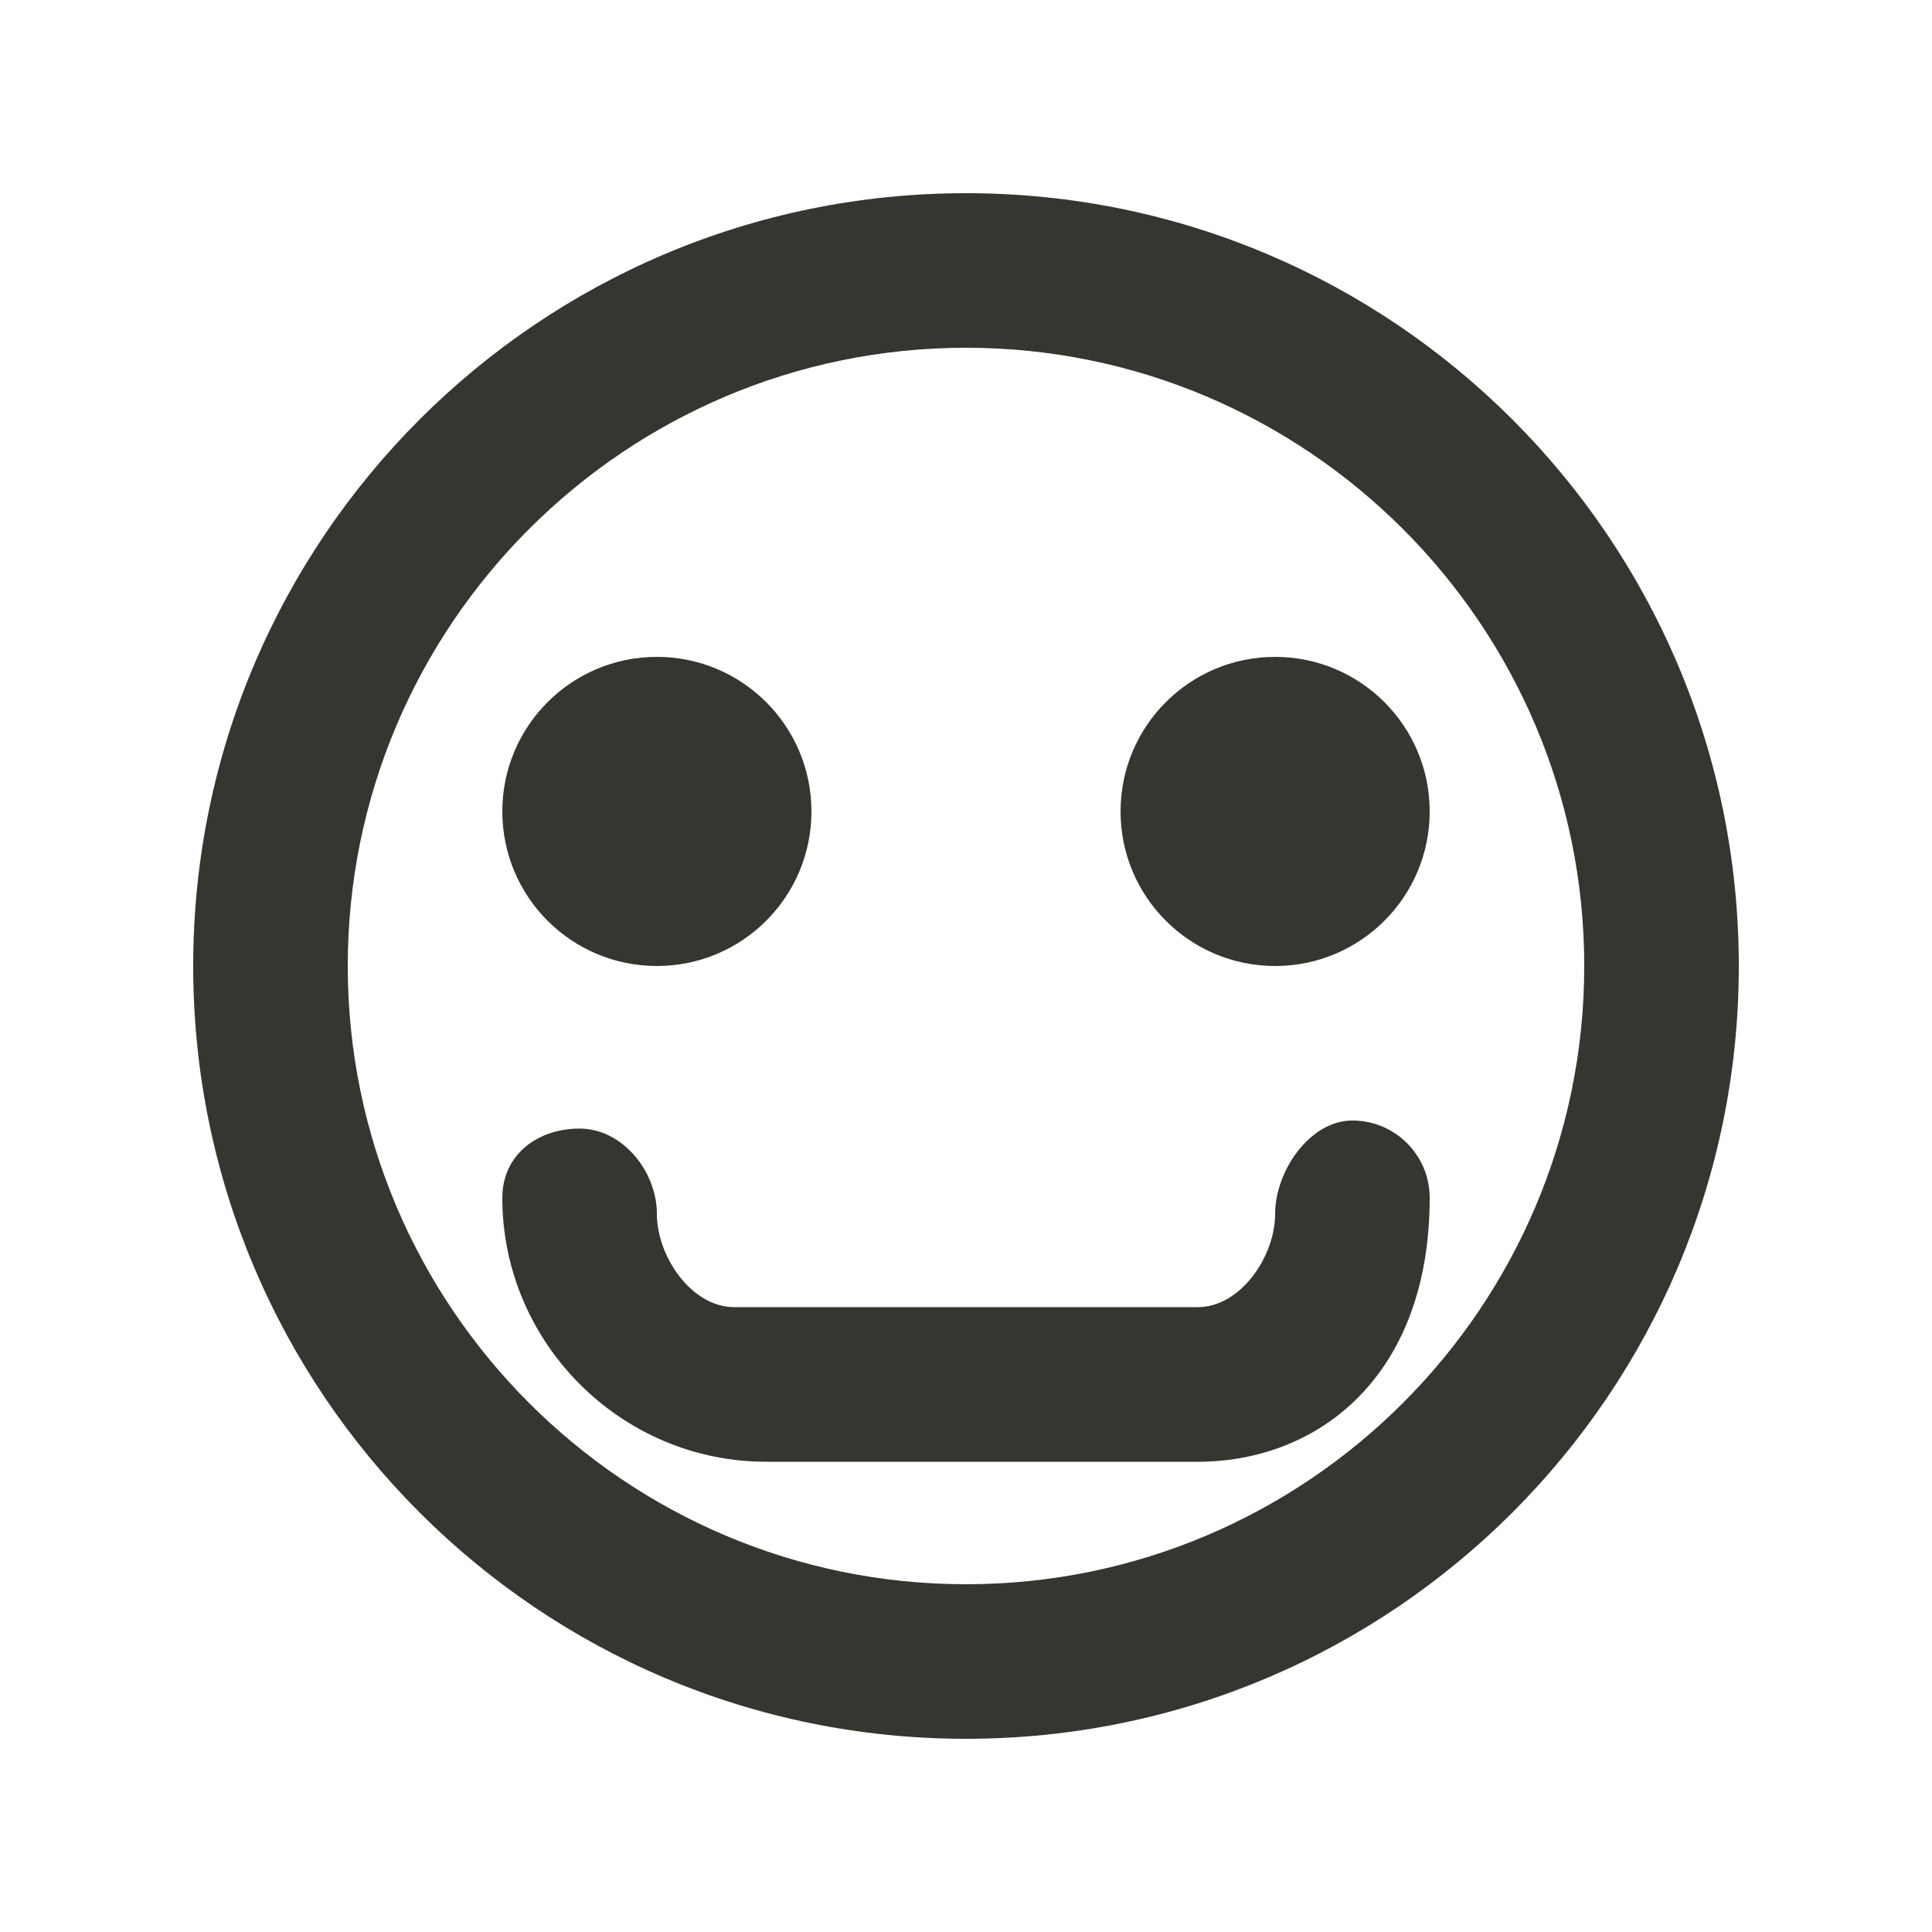 <!-- Generated by IcoMoon.io -->
<svg version="1.1" xmlns="http://www.w3.org/2000/svg" width="40" height="40" viewBox="0 0 40 40">
<title>mp-emoji_happy_circle-</title>
<path fill="#37352f" d="M23.2 16.8c0-1.768 1.432-3.2 3.2-3.2s3.2 1.432 3.2 3.2c0 1.768-1.432 3.2-3.2 3.2s-3.2-1.432-3.2-3.2zM10.4 16.8c0-1.768 1.432-3.2 3.2-3.2s3.2 1.432 3.2 3.2c0 1.768-1.432 3.2-3.2 3.2s-3.2-1.432-3.2-3.2zM29.6 24.8c0 3.69-2.306 5.464-4.8 5.464h-8.936c-3.005 0-5.464-2.459-5.464-5.464 0-0.883 0.717-1.434 1.6-1.434s1.6 0.882 1.6 1.766c0 0.883 0.717 1.931 1.6 1.931h9.6c0.883 0 1.6-1.048 1.6-1.931 0-0.885 0.717-1.933 1.6-1.933s1.6 0.717 1.6 1.6zM20 32.8c-7.058 0-12.8-5.742-12.8-12.8s5.742-12.8 12.8-12.8c7.058 0 12.8 5.742 12.8 12.8s-5.742 12.8-12.8 12.8zM20 4c-8.837 0-16 7.163-16 16s7.163 16 16 16c8.837 0 16-7.163 16-16s-7.163-16-16-16z"></path>
</svg>
